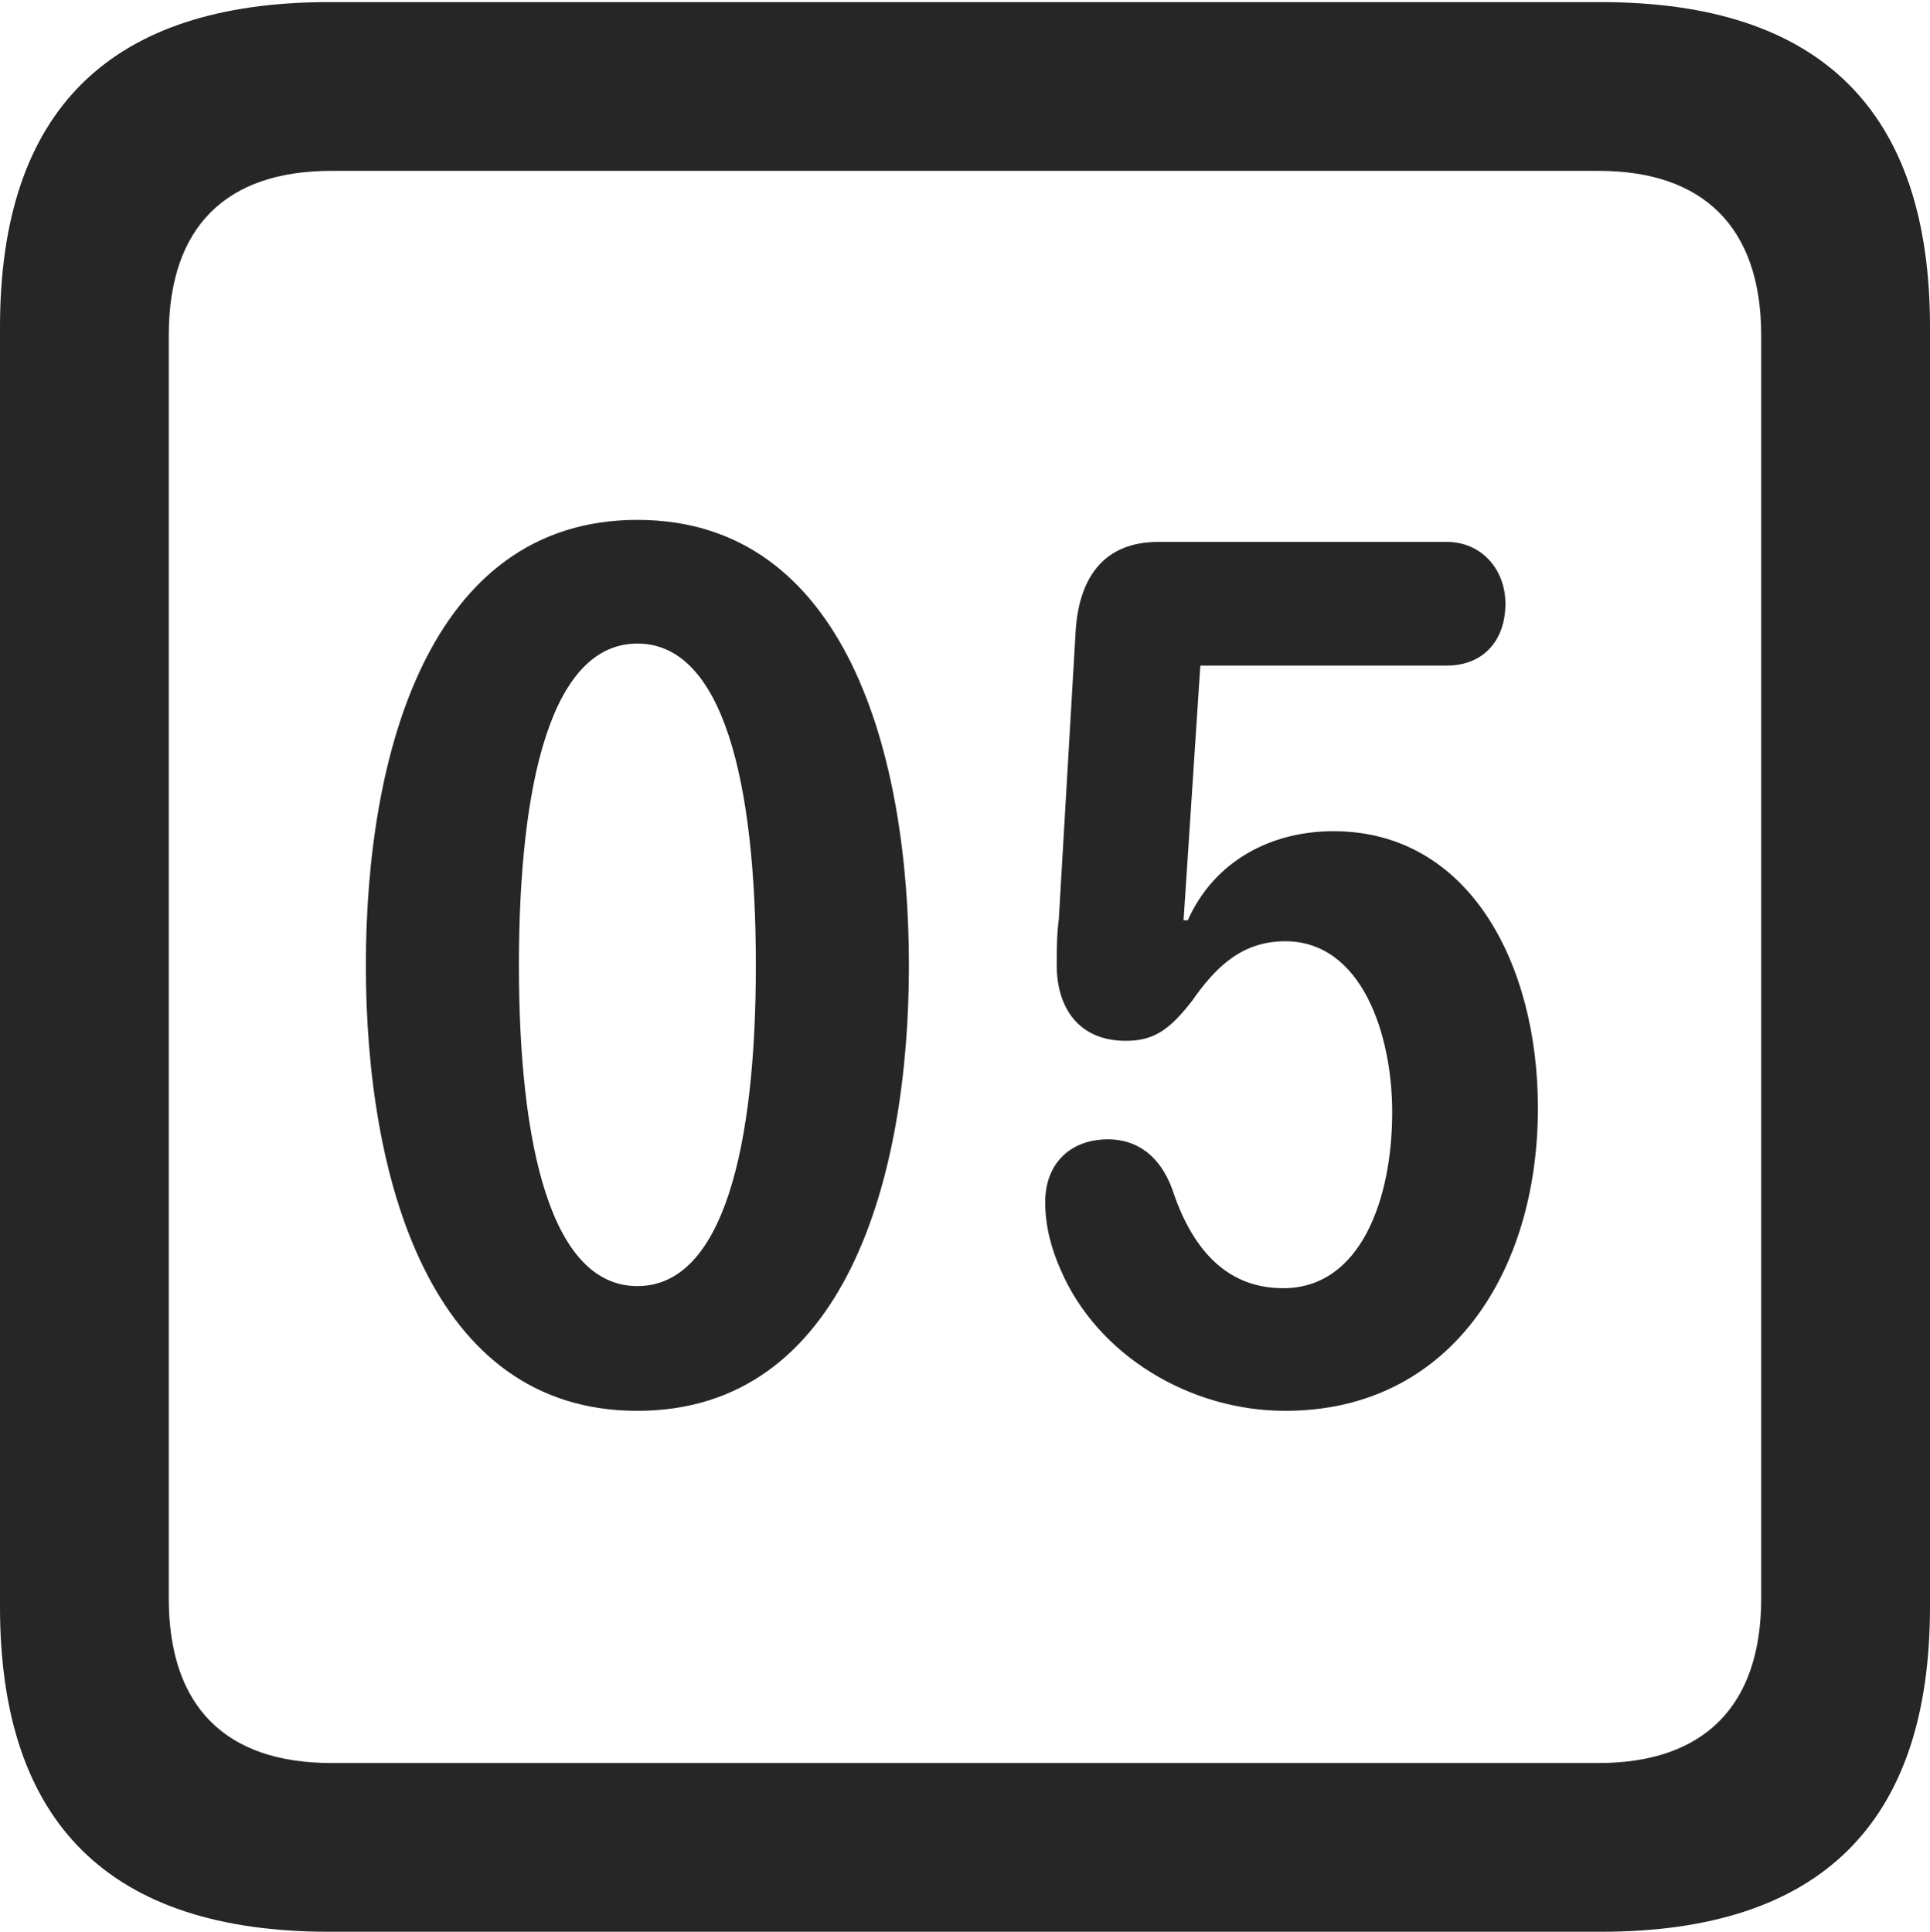 <?xml version="1.0" encoding="UTF-8"?>
<!--Generator: Apple Native CoreSVG 232.5-->
<!DOCTYPE svg
PUBLIC "-//W3C//DTD SVG 1.1//EN"
       "http://www.w3.org/Graphics/SVG/1.1/DTD/svg11.dtd">
<svg version="1.1" xmlns="http://www.w3.org/2000/svg" xmlns:xlink="http://www.w3.org/1999/xlink" width="89.893" height="89.99">
 <g>
  <rect height="89.99" opacity="0" width="89.893" x="0" y="0"/>
  <path d="M15.332 89.99L74.561 89.99C84.814 89.99 89.893 84.912 89.893 74.853L89.893 15.234C89.893 5.176 84.814 0.098 74.561 0.098L15.332 0.098C5.127 0.098 0 5.127 0 15.234L0 74.853C0 84.961 5.127 89.99 15.332 89.99ZM15.43 82.129C10.547 82.129 7.861 79.541 7.861 74.463L7.861 15.625C7.861 10.547 10.547 7.959 15.43 7.959L74.463 7.959C79.297 7.959 82.031 10.547 82.031 15.625L82.031 74.463C82.031 79.541 79.297 82.129 74.463 82.129Z" fill="#000000" fill-opacity="0.85"/>
  <path d="M29.688 65.723C39.404 65.723 42.334 54.785 42.334 44.971C42.334 35.156 39.404 24.219 29.688 24.219C19.971 24.219 17.041 35.156 17.041 44.971C17.041 54.785 19.971 65.723 29.688 65.723ZM29.688 59.912C25.684 59.912 24.17 53.418 24.17 44.971C24.17 36.475 25.684 29.98 29.688 29.98C33.691 29.98 35.205 36.475 35.205 44.971C35.205 53.418 33.691 59.912 29.688 59.912ZM59.863 65.723C67.481 65.723 71.631 59.326 71.631 51.611C71.631 44.873 68.408 38.721 62.109 38.721C59.277 38.721 56.592 40.039 55.322 42.871L55.127 42.871L55.908 31.006L67.383 31.006C69.092 31.006 70.117 29.834 70.117 28.125C70.117 26.514 68.994 25.244 67.383 25.244L53.955 25.244C51.416 25.244 50.244 26.904 50.098 29.443L49.316 42.822C49.219 43.555 49.219 44.336 49.219 44.971C49.219 46.826 50.147 48.486 52.441 48.486C53.76 48.486 54.492 47.949 55.518 46.631C56.641 45.02 57.861 43.848 59.863 43.848C63.428 43.848 64.844 48.193 64.844 51.807C64.844 55.859 63.379 60.01 59.766 60.01C57.031 60.01 55.469 58.057 54.59 55.371C54.004 53.809 52.93 53.076 51.611 53.076C49.853 53.076 48.682 54.199 48.682 56.006C48.682 57.129 48.975 58.203 49.414 59.18C51.123 63.135 55.42 65.723 59.863 65.723Z" fill="#000000" fill-opacity="0.85"/>
 </g>
</svg>
